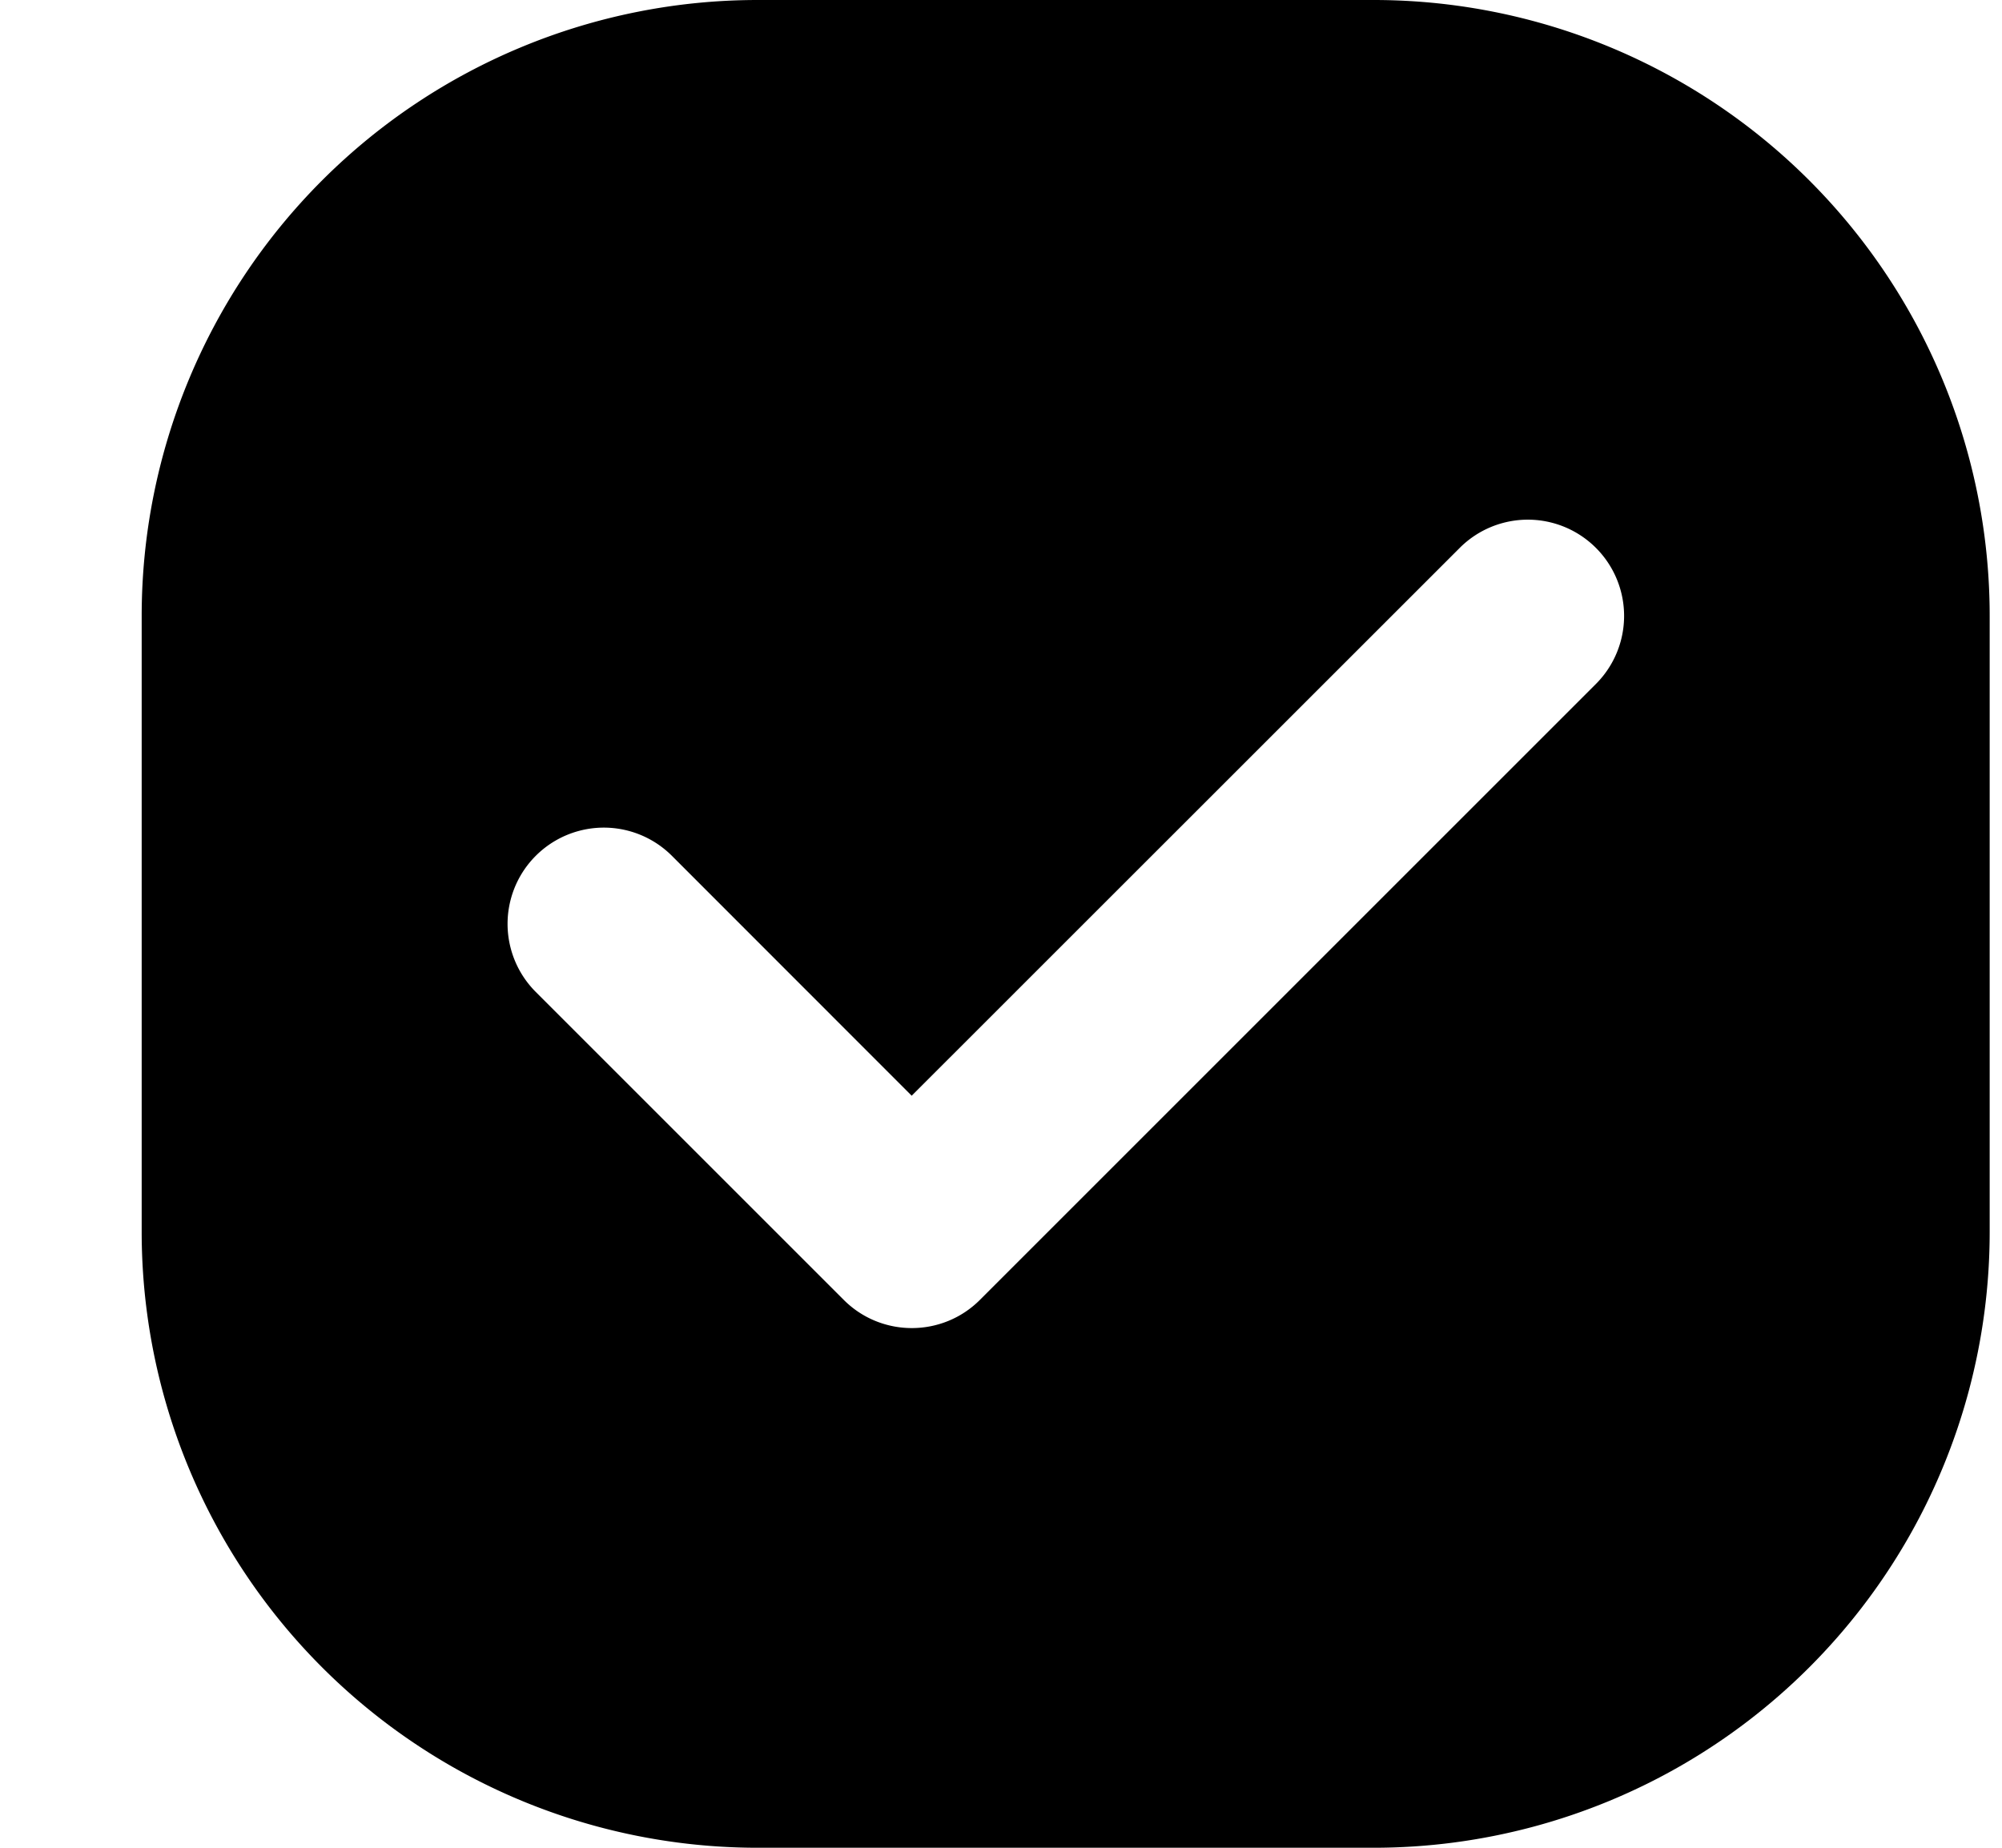 <svg xmlns="http://www.w3.org/2000/svg" width="13" height="12" fill="none" viewBox="0 0 13 12">
  <g clip-path="url(#a)">
    <path fill="#000" fill-rule="evenodd" d="M4.92 0a4 4 0 0 0-4 4v4a4 4 0 0 0 4 4h4a4 4 0 0 0 4-4V4a4 4 0 0 0-4-4h-4Zm1.443 8.442 4-4a.625.625 0 1 0-.884-.884L5.92 7.116 4.363 5.558a.625.625 0 1 0-.884.884l2 2c.244.244.64.244.884 0Z" clip-rule="evenodd"/>
  </g>
  <defs>
    <clipPath id="a">
      <path fill="#fff" d="M0 0h12v12H0z" transform="translate(.92)"/>
    </clipPath>
  </defs>
</svg>
